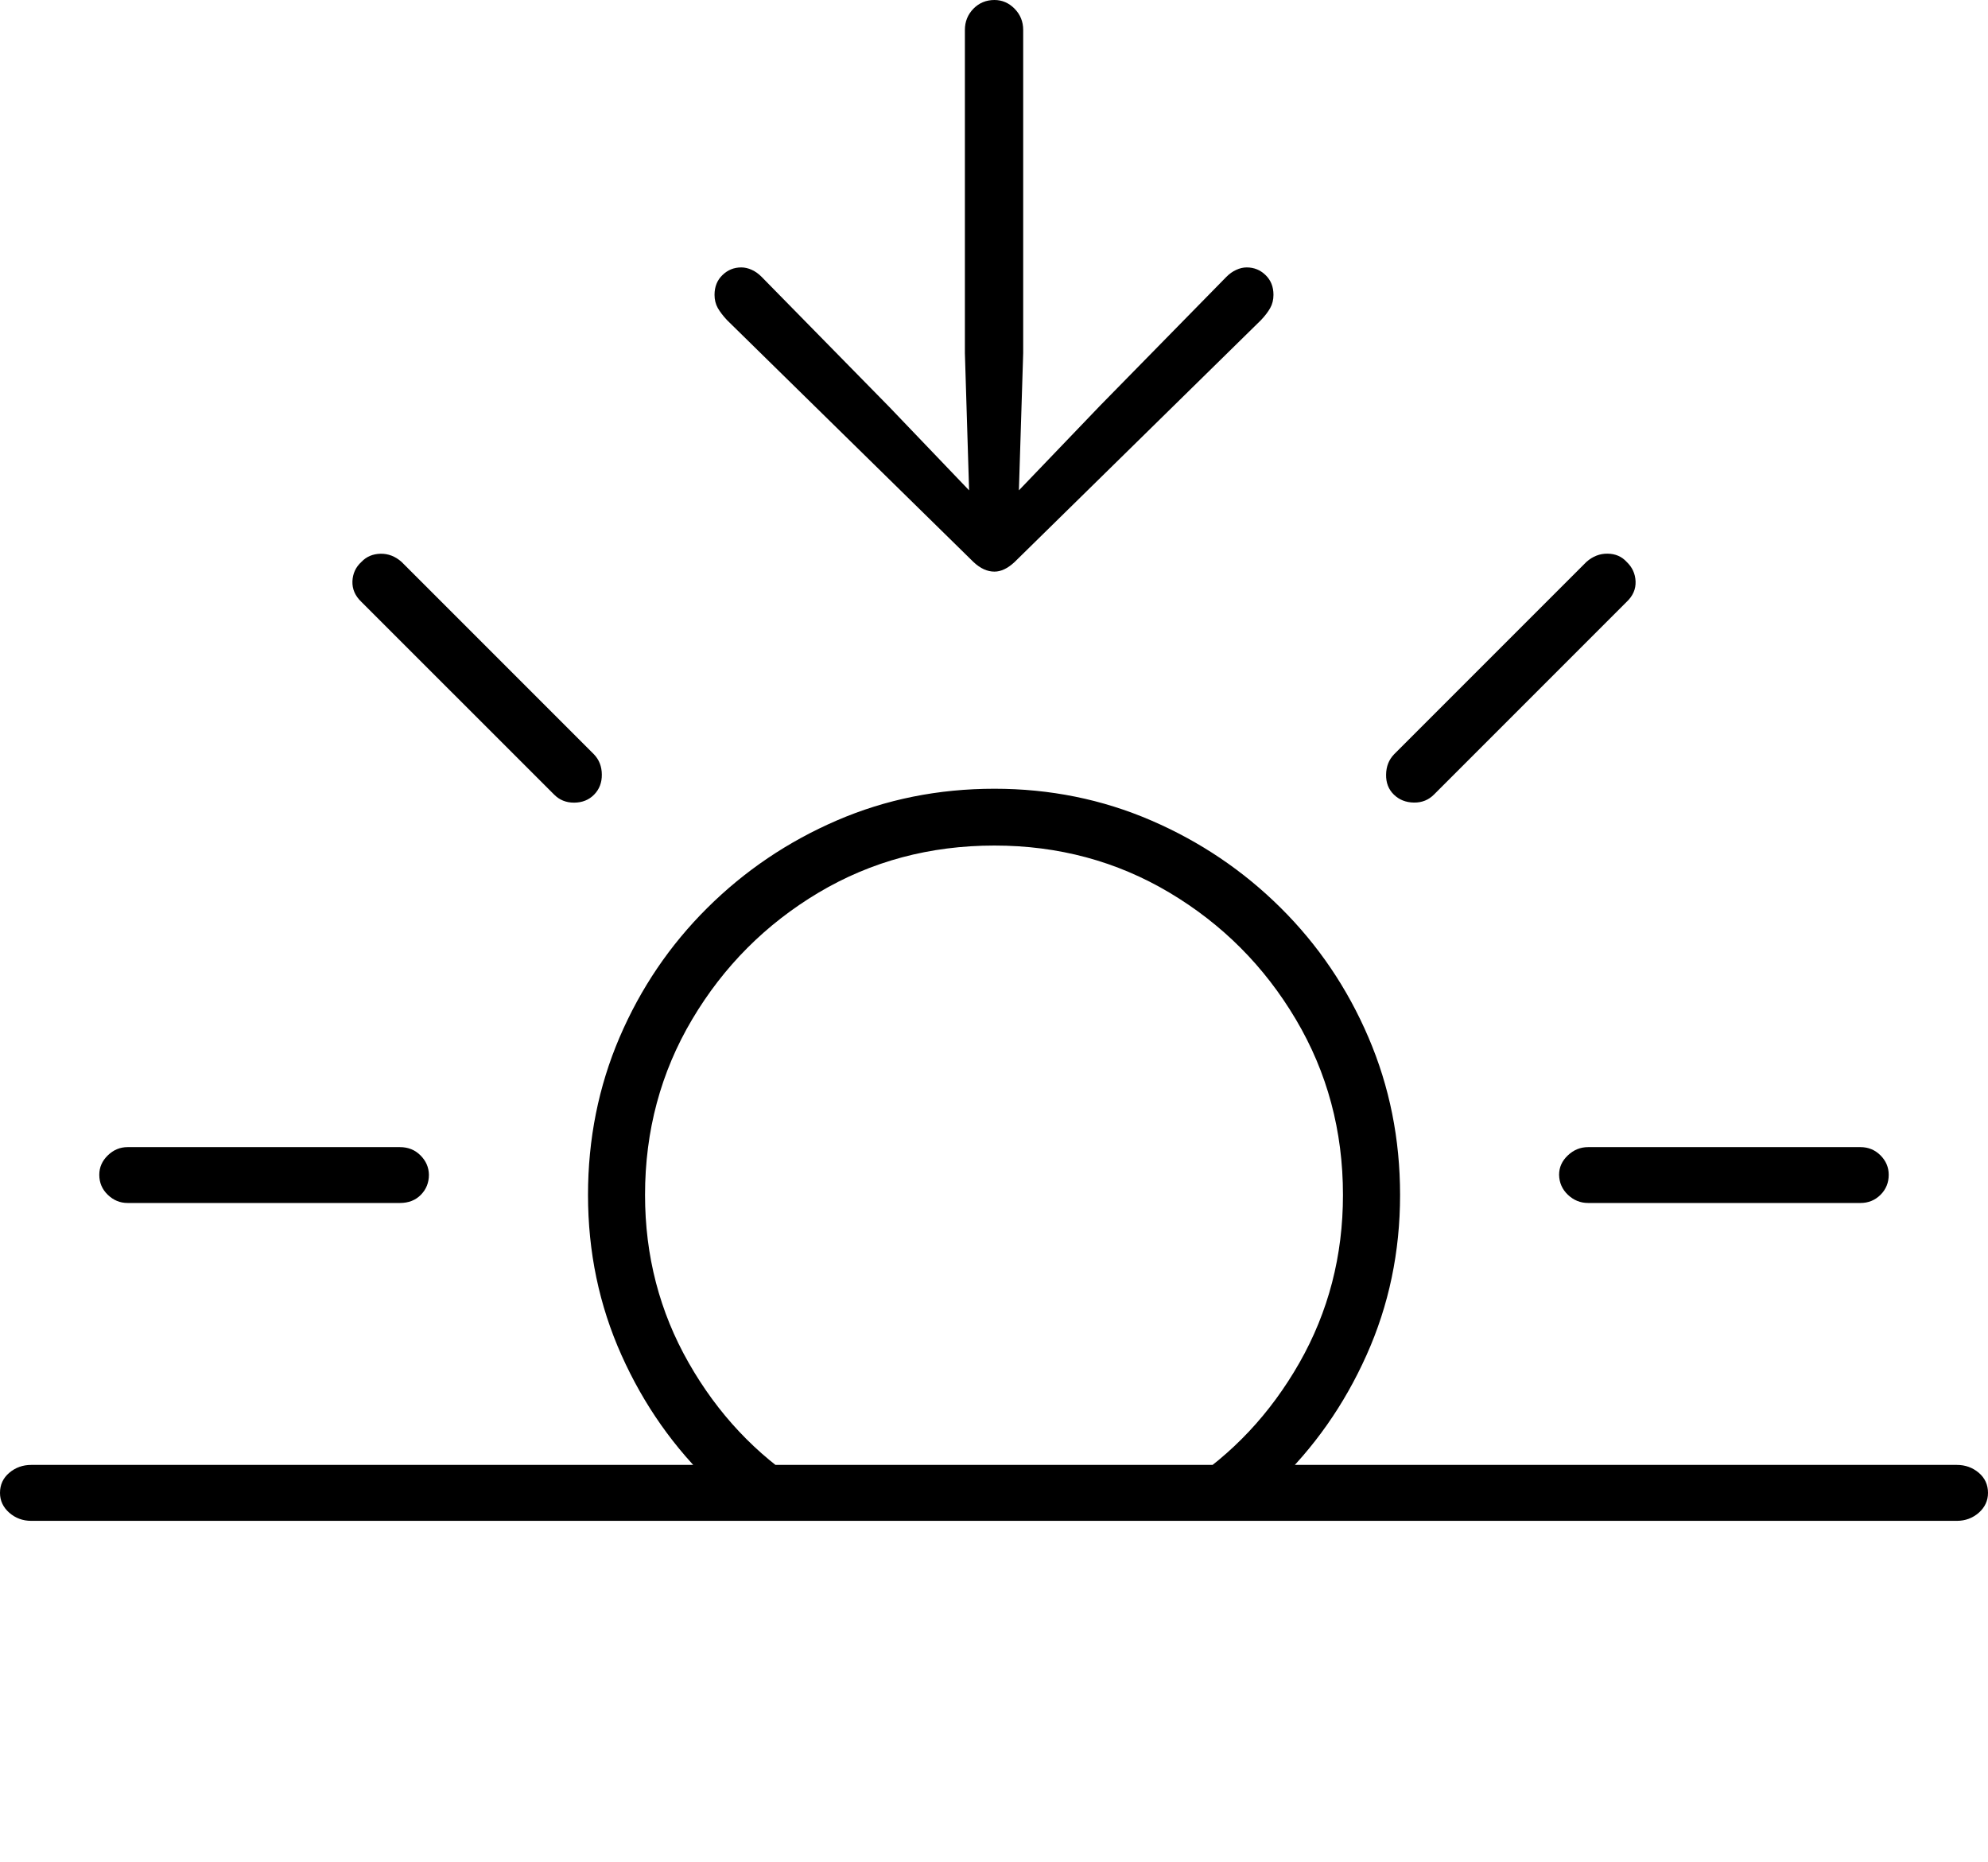 <?xml version="1.0" encoding="UTF-8"?>
<!--Generator: Apple Native CoreSVG 175-->
<!DOCTYPE svg
PUBLIC "-//W3C//DTD SVG 1.1//EN"
       "http://www.w3.org/Graphics/SVG/1.1/DTD/svg11.dtd">
<svg version="1.1" xmlns="http://www.w3.org/2000/svg" xmlns:xlink="http://www.w3.org/1999/xlink" width="25.029" height="23.442">
 <g>
  <rect height="23.442" opacity="0" width="25.029" x="0" y="0"/>
  <path d="M8.975 18.691L10.116 18.691Q9.218 18.116 8.67 17.153Q8.121 16.19 8.121 15.041Q8.121 13.83 8.715 12.83Q9.309 11.83 10.305 11.236Q11.302 10.643 12.52 10.643Q13.728 10.643 14.724 11.236Q15.721 11.83 16.314 12.83Q16.908 13.83 16.908 15.041Q16.908 16.19 16.36 17.153Q15.811 18.116 14.914 18.691L16.055 18.691Q16.784 17.997 17.205 17.056Q17.627 16.116 17.627 15.041Q17.627 13.986 17.229 13.058Q16.832 12.13 16.125 11.428Q15.418 10.726 14.493 10.327Q13.568 9.928 12.52 9.928Q11.461 9.928 10.536 10.327Q9.612 10.726 8.905 11.428Q8.198 12.13 7.8 13.058Q7.403 13.986 7.403 15.041Q7.403 16.116 7.824 17.056Q8.245 17.997 8.975 18.691ZM1.606 15.142L5.035 15.142Q5.198 15.142 5.299 15.039Q5.4 14.936 5.4 14.787Q5.398 14.647 5.294 14.543Q5.191 14.439 5.035 14.439L1.606 14.439Q1.464 14.439 1.357 14.543Q1.25 14.647 1.25 14.787Q1.25 14.936 1.357 15.039Q1.464 15.142 1.606 15.142ZM7.48 10.002Q7.579 9.901 7.577 9.749Q7.576 9.597 7.478 9.495L5.055 7.072Q4.936 6.967 4.79 6.97Q4.644 6.974 4.551 7.072Q4.443 7.17 4.437 7.317Q4.432 7.464 4.55 7.576L6.974 9.999Q7.076 10.104 7.229 10.103Q7.382 10.102 7.48 10.002ZM17.549 10.002Q17.65 10.1 17.802 10.102Q17.953 10.104 18.056 9.999L20.479 7.576Q20.598 7.464 20.592 7.318Q20.586 7.173 20.479 7.072Q20.387 6.971 20.24 6.969Q20.093 6.967 19.974 7.072L17.551 9.495Q17.453 9.597 17.451 9.75Q17.448 9.904 17.549 10.002ZM19.994 15.142L23.424 15.142Q23.572 15.142 23.676 15.039Q23.779 14.936 23.779 14.787Q23.779 14.647 23.676 14.543Q23.572 14.439 23.424 14.439L19.994 14.439Q19.849 14.439 19.739 14.543Q19.629 14.647 19.629 14.787Q19.632 14.936 19.74 15.039Q19.849 15.142 19.994 15.142ZM0.393 19.143L24.637 19.143Q24.796 19.143 24.913 19.041Q25.029 18.938 25.029 18.791Q25.029 18.637 24.913 18.538Q24.796 18.439 24.637 18.439L0.393 18.439Q0.234 18.439 0.117 18.538Q0 18.637 0 18.791Q0 18.938 0.117 19.041Q0.234 19.143 0.393 19.143ZM12.52 0Q12.363 0 12.255 0.11Q12.148 0.22 12.148 0.377L12.148 4.444L12.201 6.172L11.197 5.123L9.59 3.486Q9.532 3.427 9.466 3.397Q9.399 3.366 9.333 3.366Q9.194 3.366 9.095 3.463Q8.996 3.559 8.996 3.711Q8.996 3.804 9.037 3.877Q9.079 3.95 9.153 4.029L12.257 7.075Q12.385 7.195 12.52 7.195Q12.644 7.195 12.773 7.075L15.876 4.029Q15.951 3.95 15.992 3.877Q16.033 3.804 16.033 3.711Q16.033 3.559 15.934 3.463Q15.835 3.366 15.696 3.366Q15.63 3.366 15.564 3.397Q15.497 3.427 15.439 3.486L13.853 5.103L12.828 6.172L12.882 4.444L12.882 0.377Q12.882 0.22 12.774 0.11Q12.666 0 12.52 0Z" fill="#000000"/>
 </g>
</svg>
